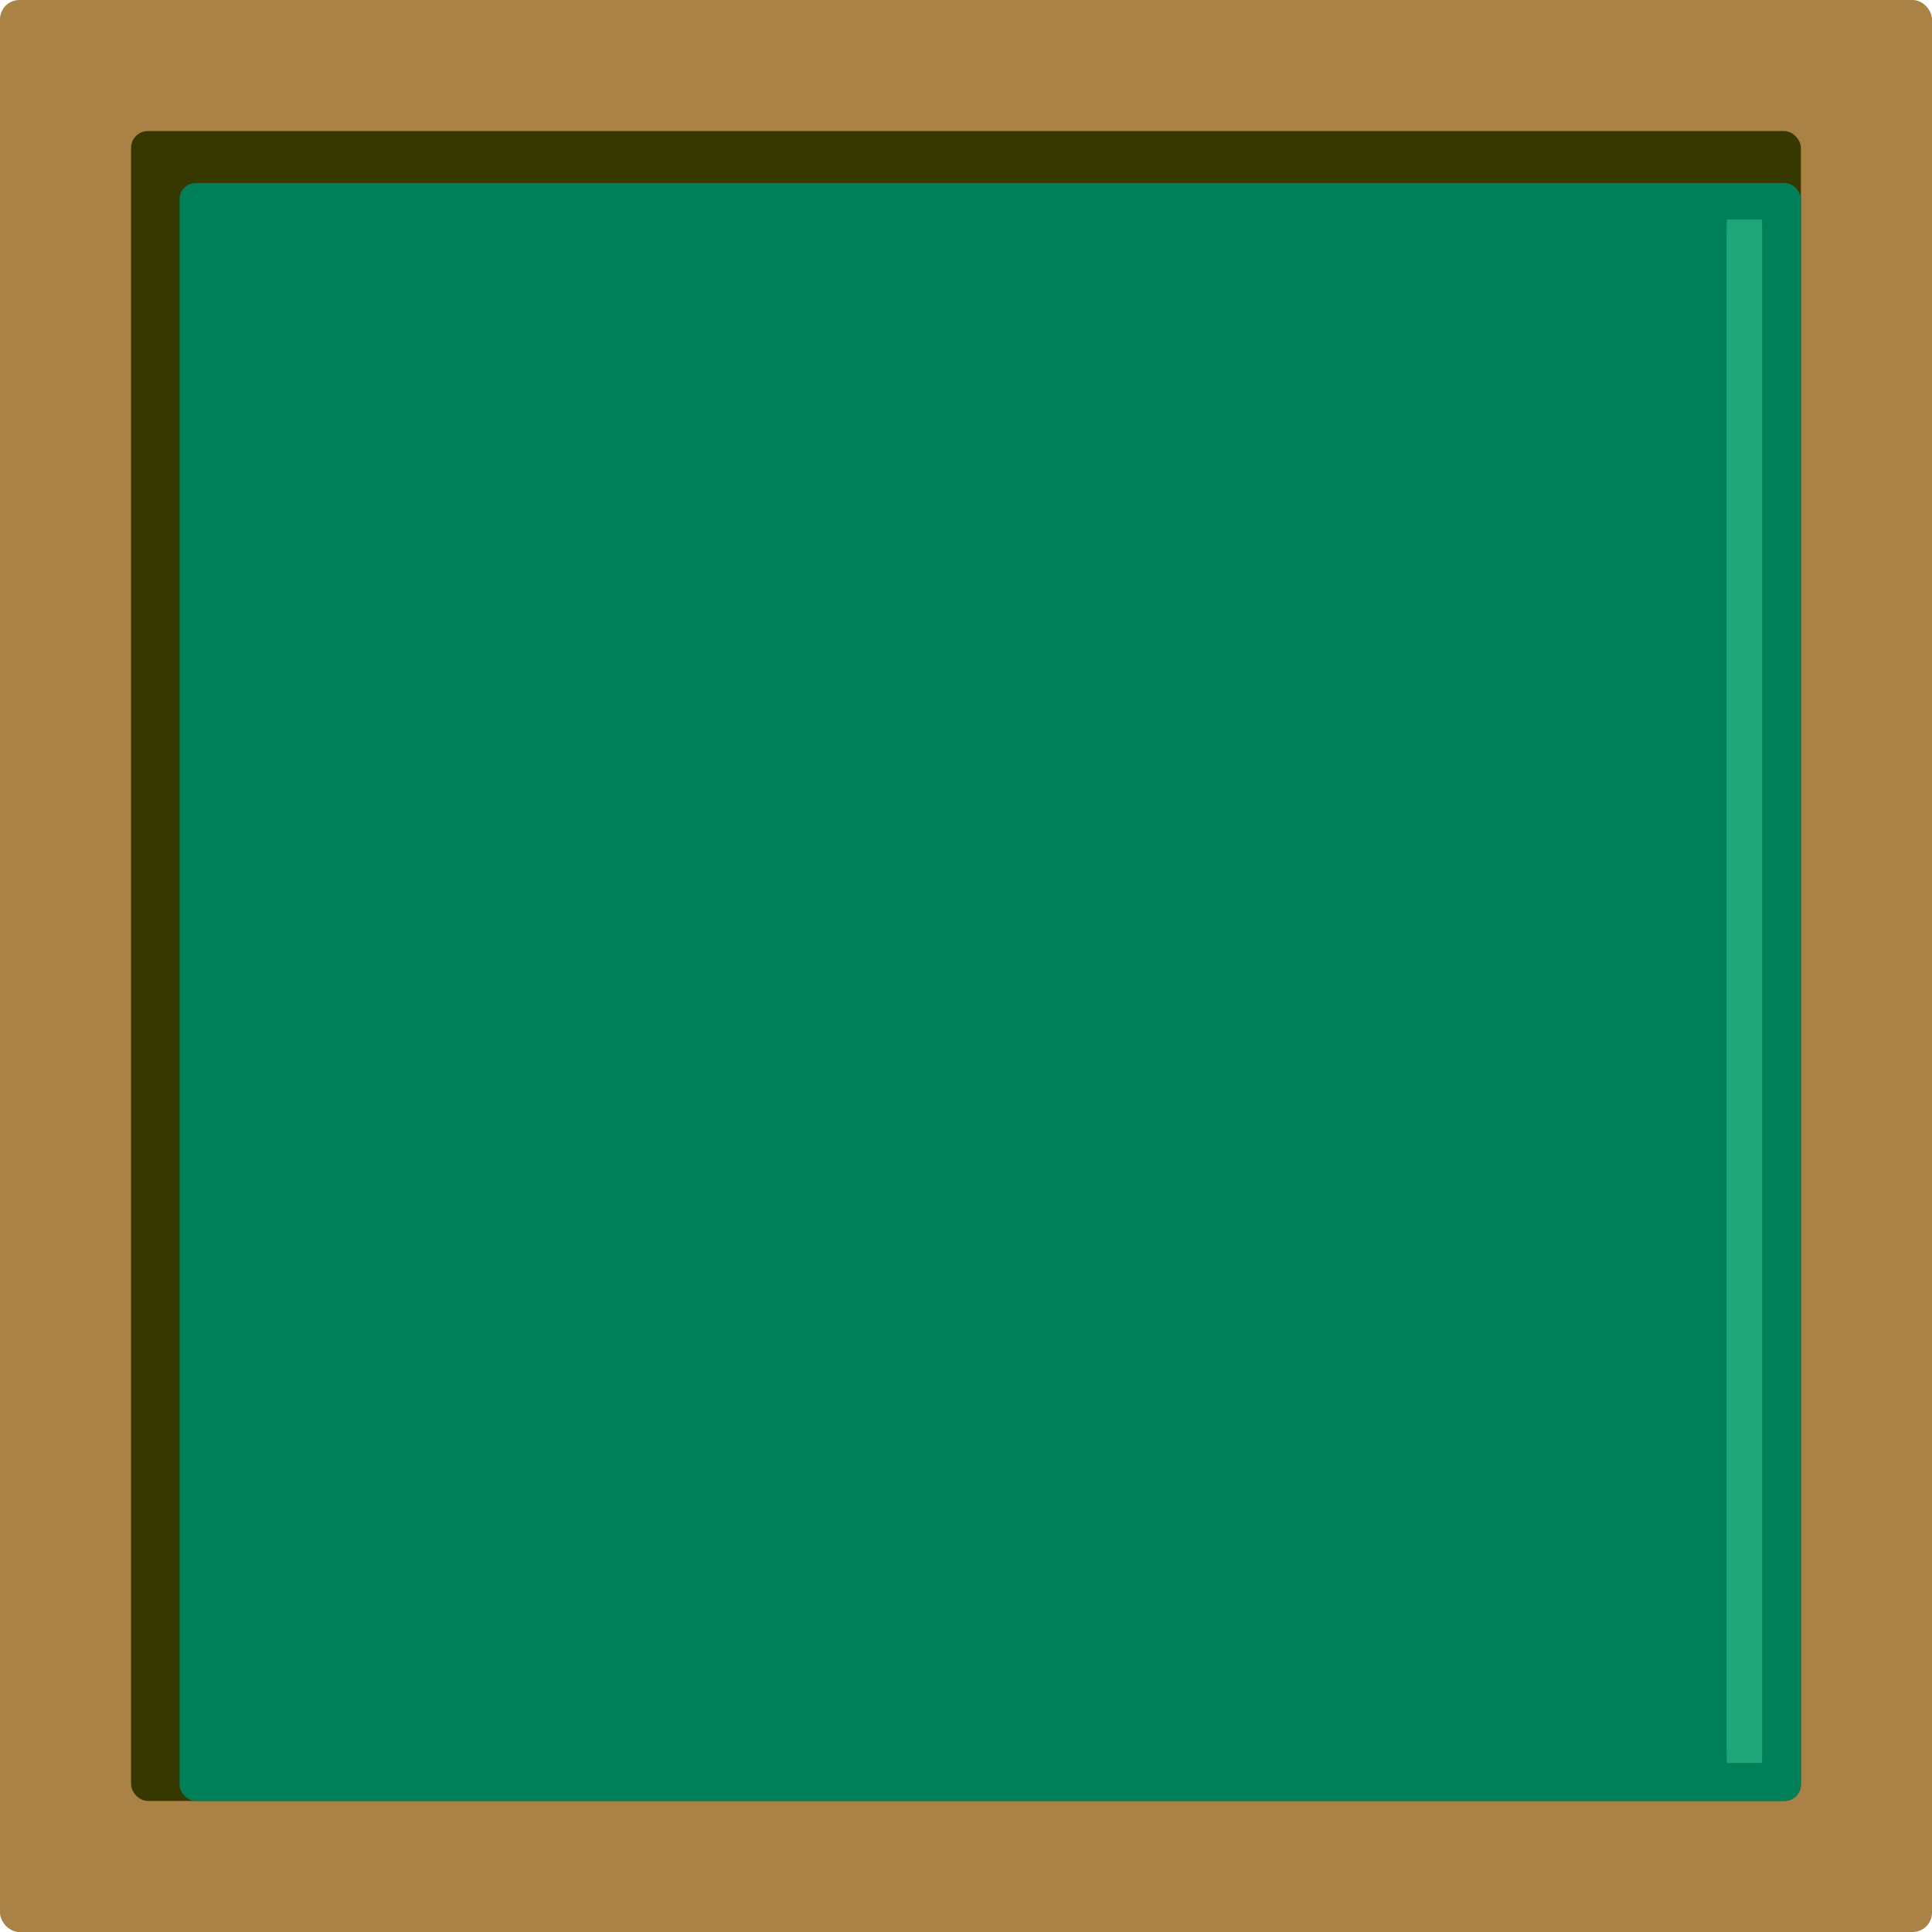 <?xml version="1.0" encoding="UTF-8" standalone="no"?>
<!-- Created with Inkscape (http://www.inkscape.org/) -->

<svg
   xmlns:dc="http://purl.org/dc/elements/1.1/"
   xmlns:cc="http://creativecommons.org/ns#"
   xmlns:rdf="http://www.w3.org/1999/02/22-rdf-syntax-ns#"
   xmlns:svg="http://www.w3.org/2000/svg"
   xmlns="http://www.w3.org/2000/svg"
   xmlns:sodipodi="http://sodipodi.sourceforge.net/DTD/sodipodi-0.dtd"
   xmlns:inkscape="http://www.inkscape.org/namespaces/inkscape"
   width="100"
   height="100"
   viewBox="0 0 26.458 26.458"
   version="1.1"
   id="svg8"
   inkscape:version="0.92.5 (2060ec1f9f, 2020-04-08)"
   sodipodi:docname="thumb_table.svg">
  <defs
     id="defs2" />
  <sodipodi:namedview
     id="base"
     pagecolor="#ffffff"
     bordercolor="#666666"
     borderopacity="1.0"
     inkscape:pageopacity="0.0"
     inkscape:pageshadow="2"
     inkscape:zoom="1.4"
     inkscape:cx="77.460342"
     inkscape:cy="36.897904"
     inkscape:document-units="mm"
     inkscape:current-layer="layer1"
     showgrid="false"
     units="px"
     inkscape:window-width="1920"
     inkscape:window-height="1016"
     inkscape:window-x="0"
     inkscape:window-y="27"
     inkscape:window-maximized="1" />
  <g
     inkscape:label="Layer 1"
     inkscape:groupmode="layer"
     id="layer1"
     transform="translate(0,-270.542)">
    <rect
       style="fill:#aa8245;fill-opacity:1;stroke:none;stroke-width:0.3;stroke-linecap:round;stroke-miterlimit:4;stroke-dasharray:none;stroke-dashoffset:0;stroke-opacity:1"
       id="rect10"
       width="26.458"
       height="26.458"
       x="0"
       y="270.542"
       rx="0.265"
       ry="0.265" />
    <rect
       ry="0.229"
       rx="0.229"
       y="272.337"
       x="1.795"
       height="22.868"
       width="22.868"
       id="rect12"
       style="fill:#373800;fill-opacity:1;stroke:none;stroke-width:0.259;stroke-linecap:round;stroke-miterlimit:4;stroke-dasharray:none;stroke-dashoffset:0;stroke-opacity:1" />
    <rect
       style="fill:#008058;fill-opacity:1;stroke:none;stroke-width:0.251;stroke-linecap:round;stroke-miterlimit:4;stroke-dasharray:none;stroke-dashoffset:0;stroke-opacity:1"
       id="rect822"
       width="22.204"
       height="22.157"
       x="2.459"
       y="273.048"
       rx="0.222"
       ry="0.222" />
    <rect
       ry="0.211"
       rx="0.005"
       y="273.549"
       x="23.645"
       height="21.136"
       width="0.488"
       id="rect824"
       style="fill:#1fa678;fill-opacity:1;stroke:none;stroke-width:0.036;stroke-linecap:round;stroke-miterlimit:4;stroke-dasharray:none;stroke-dashoffset:0;stroke-opacity:1" />
  </g>
</svg>
